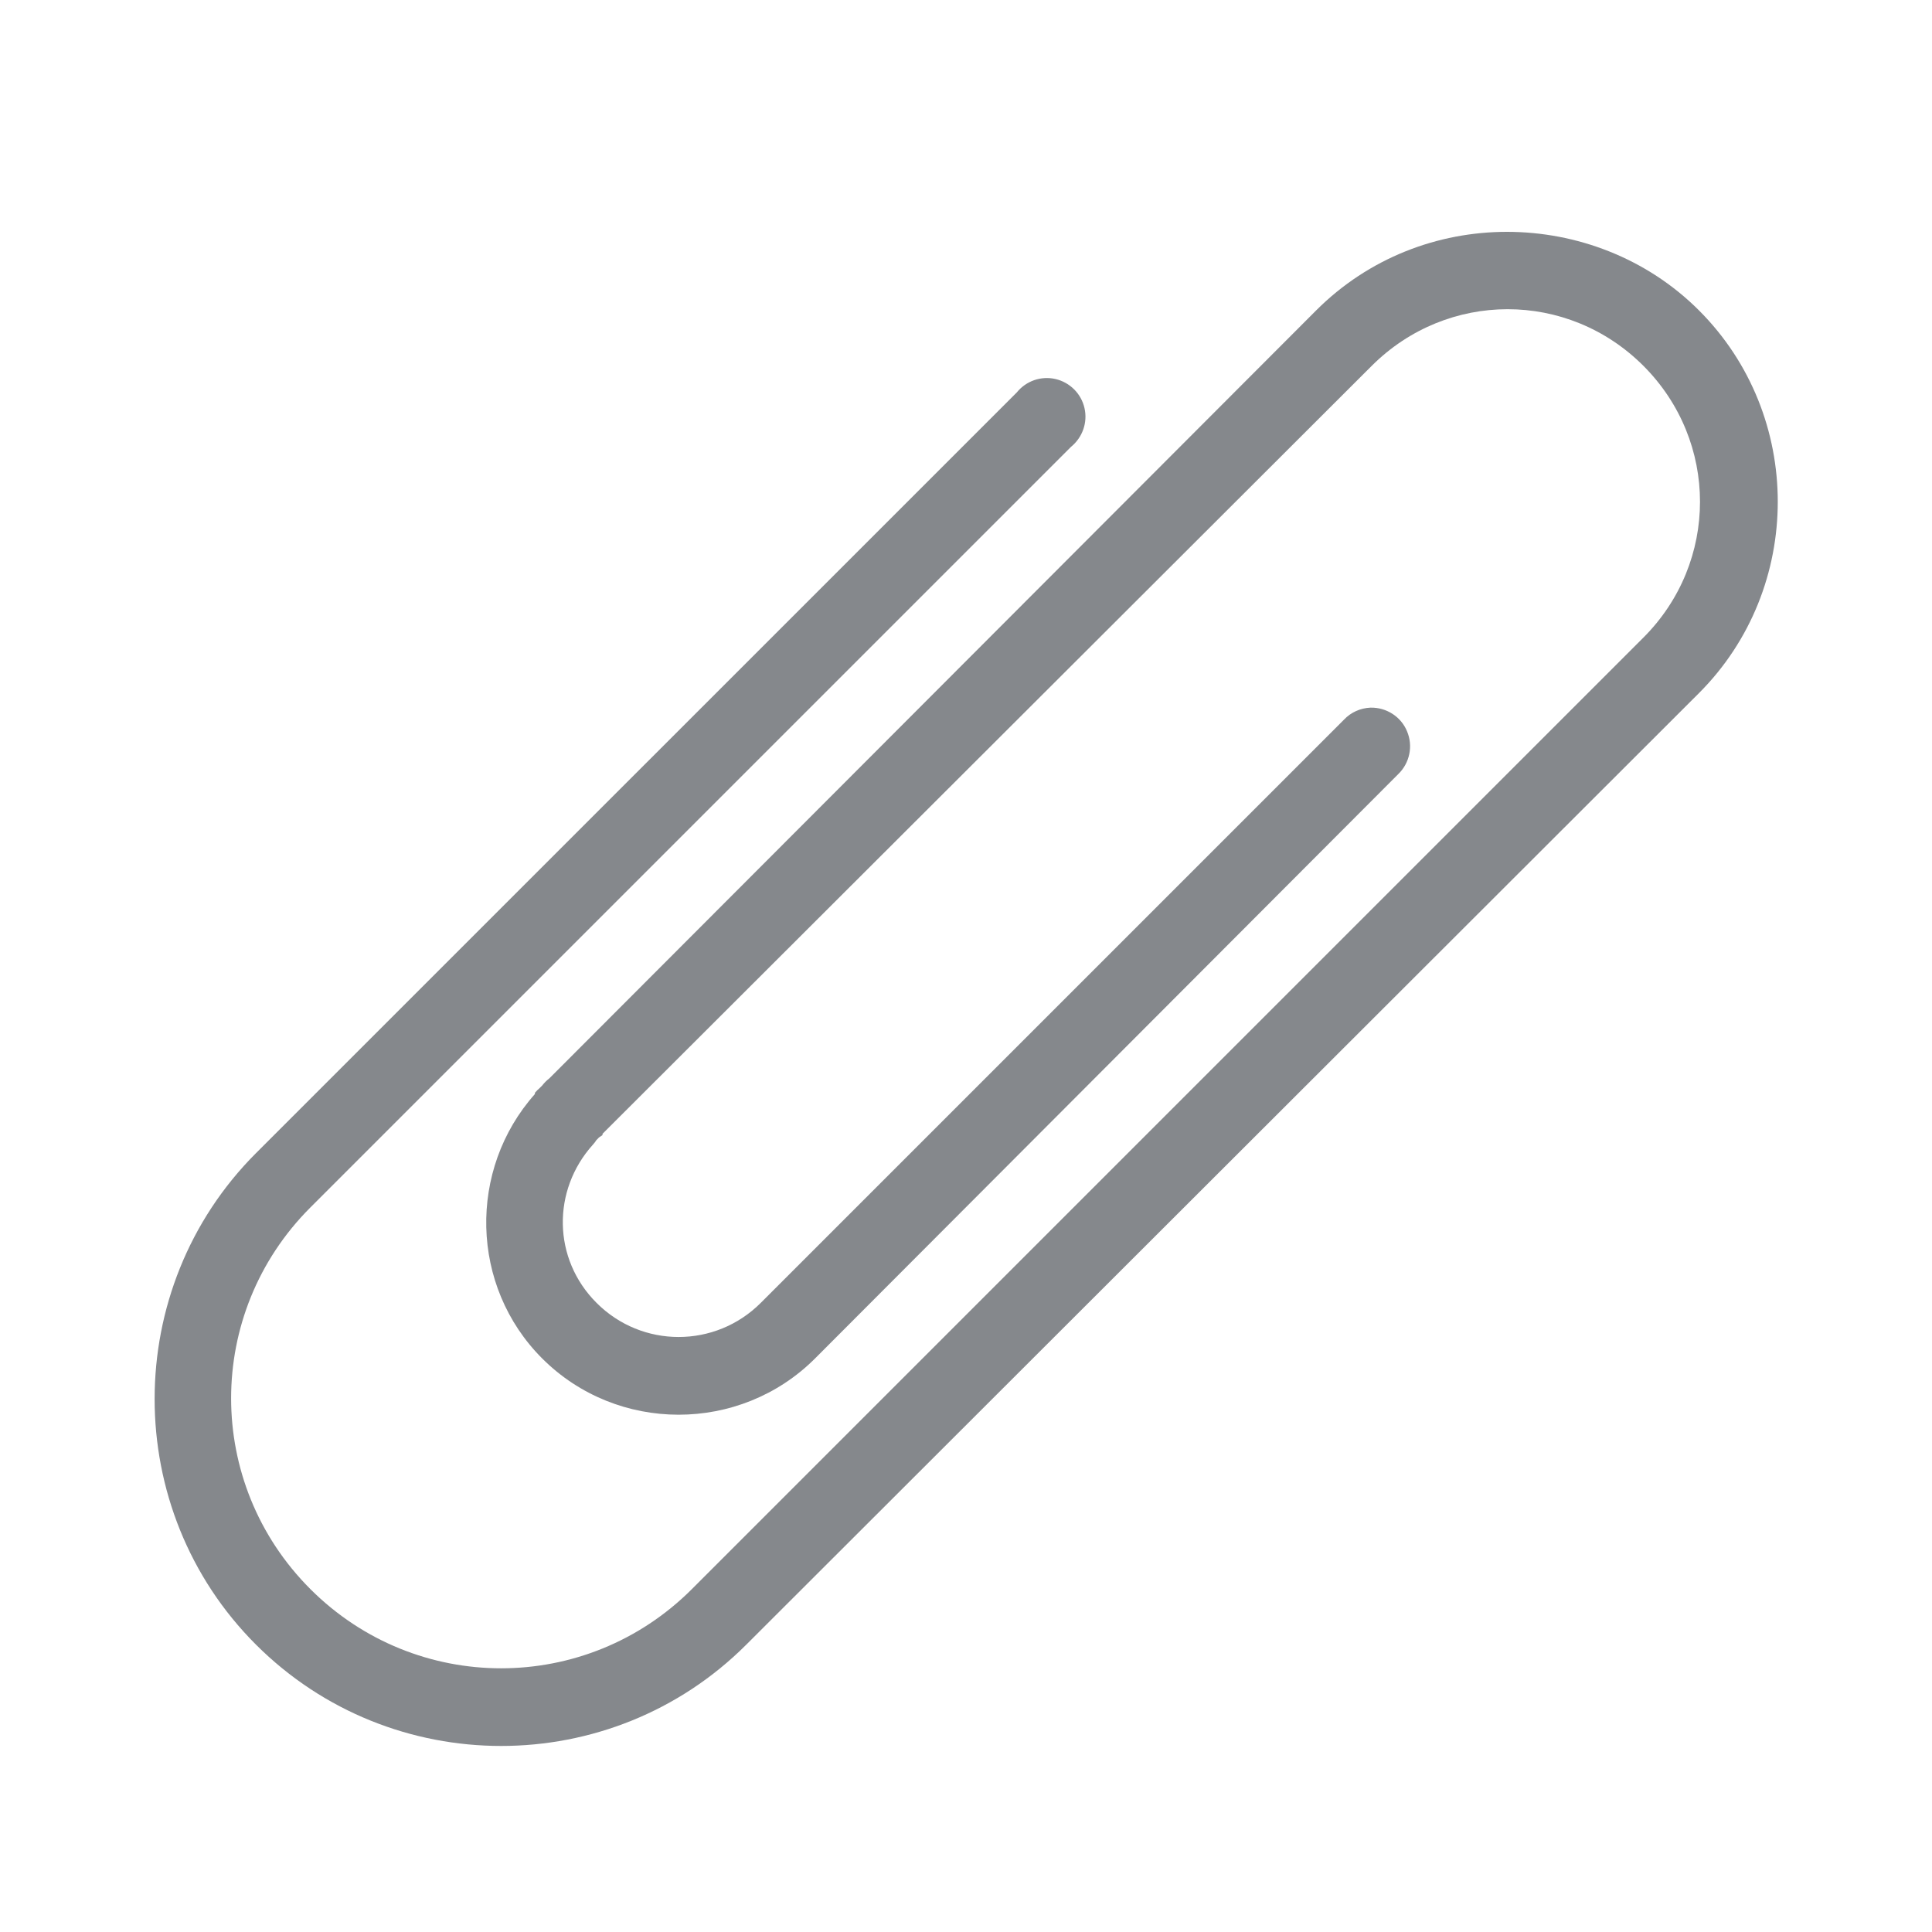 <svg width="22" height="22" viewBox="0 0 22 22" fill="none" xmlns="http://www.w3.org/2000/svg">
<g opacity="0.5">
<path d="M17.16 2.64C16.373 2.64 15.586 2.936 14.988 3.534L6.256 12.279C6.225 12.303 6.198 12.33 6.174 12.361C6.164 12.37 6.155 12.379 6.146 12.389C6.126 12.406 6.109 12.423 6.091 12.444C6.091 12.449 6.091 12.453 6.091 12.458C5.327 13.317 5.351 14.646 6.174 15.469C7.028 16.323 8.427 16.323 9.281 15.469L15.923 8.814C16.053 8.688 16.093 8.494 16.022 8.327C15.954 8.161 15.787 8.054 15.606 8.058C15.491 8.063 15.383 8.111 15.304 8.195L8.663 14.836C8.145 15.354 7.31 15.354 6.793 14.836C6.292 14.336 6.284 13.554 6.751 13.035C6.767 13.018 6.781 12.999 6.793 12.98C6.803 12.972 6.811 12.963 6.82 12.953L6.861 12.925C6.861 12.92 6.861 12.916 6.861 12.911L15.62 4.166C16.48 3.307 17.853 3.305 18.714 4.166C19.573 5.026 19.573 6.401 18.714 7.26L7.879 18.095C6.676 19.298 4.737 19.298 3.534 18.095C2.331 16.892 2.331 14.953 3.534 13.75L12.196 5.088C12.327 4.981 12.387 4.811 12.349 4.646C12.312 4.483 12.183 4.354 12.019 4.316C11.854 4.278 11.684 4.338 11.578 4.469L2.915 13.131C1.377 14.67 1.375 17.189 2.915 18.728C4.455 20.266 6.959 20.266 8.498 18.728L19.346 7.893C20.543 6.696 20.543 4.73 19.346 3.534C18.748 2.936 17.947 2.64 17.16 2.64Z" fill="#0B111A"/>
</g>
</svg>
